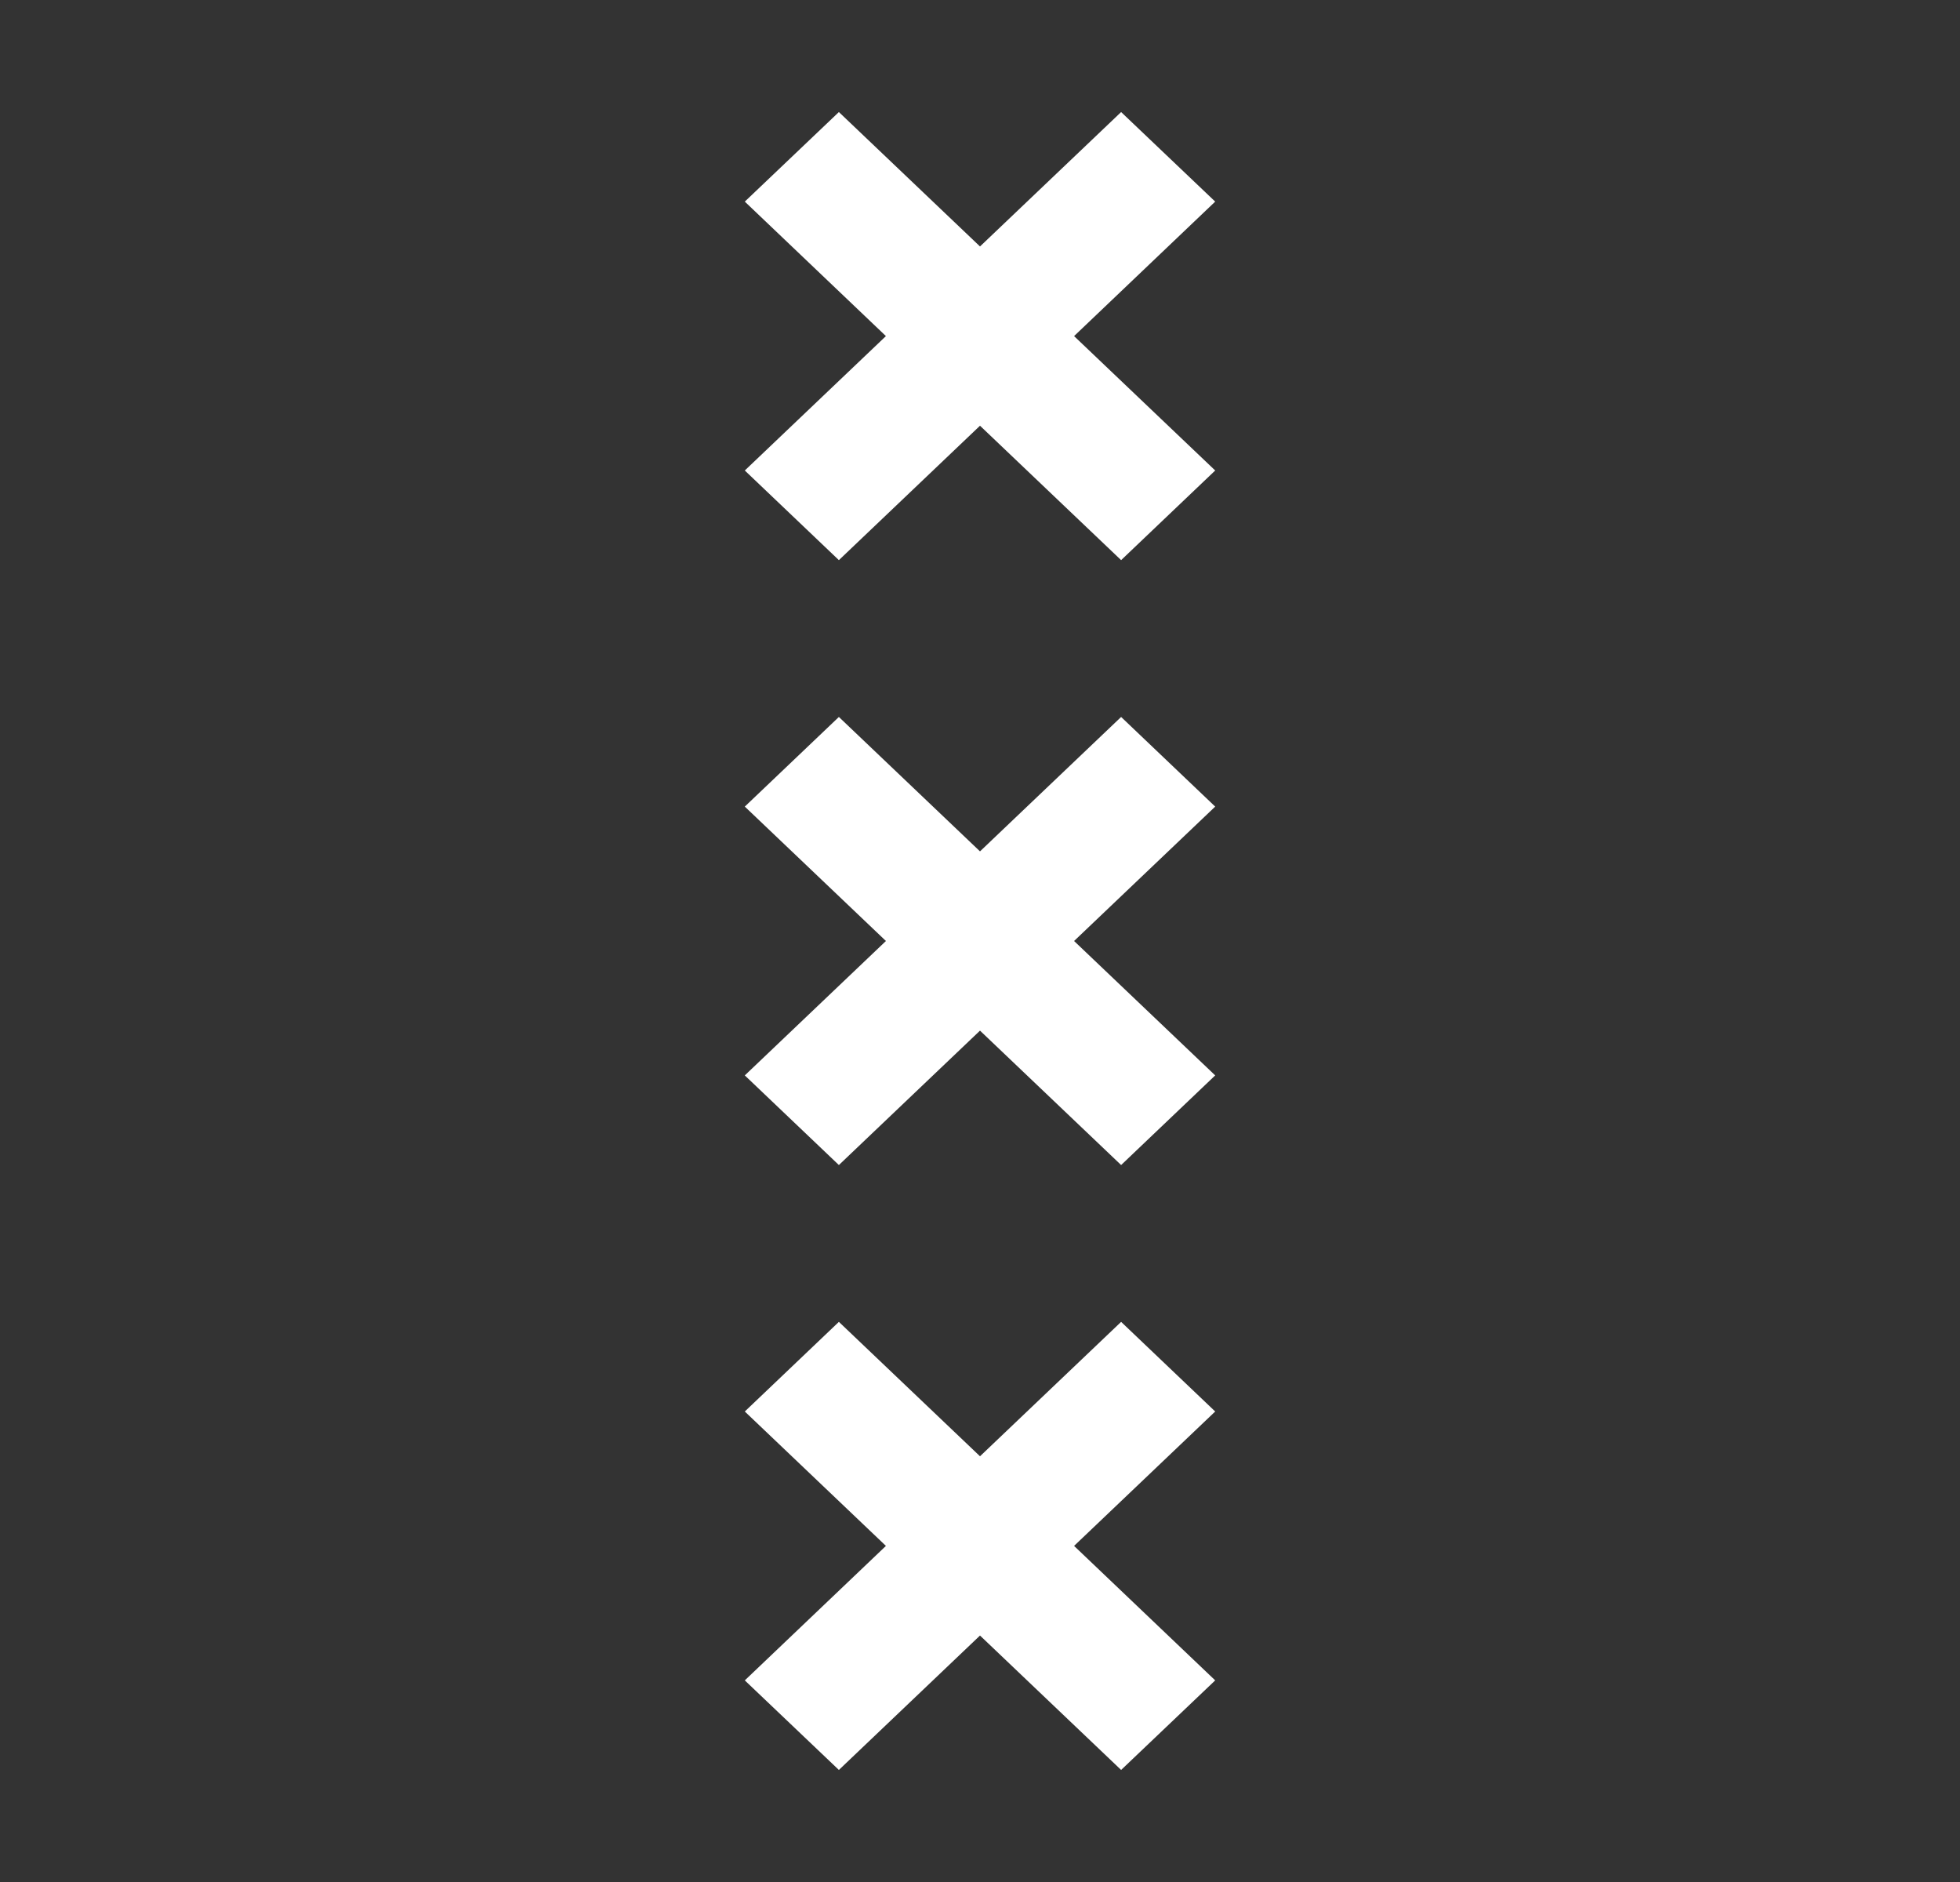 <svg width="25" height="24" viewBox="0 0 25 24" fill="none" xmlns="http://www.w3.org/2000/svg">
<rect x="0" y="0" width="25" height="24" fill="#333333" stroke="none"/>
<path d="M15.5 6L13.7 4.286L15.5 2.571L14.3 1.429L12.5 3.143L10.7 1.429L9.5 2.571L11.3 4.286L9.5 6L10.7 7.143L12.5 5.429L14.3 7.143L15.5 6Z" fill="white"/>
<path d="M15.5 13.714L13.7 12L15.5 10.286L14.3 9.143L12.5 10.857L10.7 9.143L9.5 10.286L11.3 12L9.5 13.714L10.7 14.857L12.5 13.143L14.3 14.857L15.5 13.714Z" fill="white"/>
<path d="M15.5 21.429L13.7 19.714L15.5 18L14.3 16.857L12.5 18.571L10.7 16.857L9.5 18L11.3 19.714L9.5 21.429L10.7 22.571L12.5 20.857L14.3 22.571L15.5 21.429Z" fill="white"/>
</svg> 